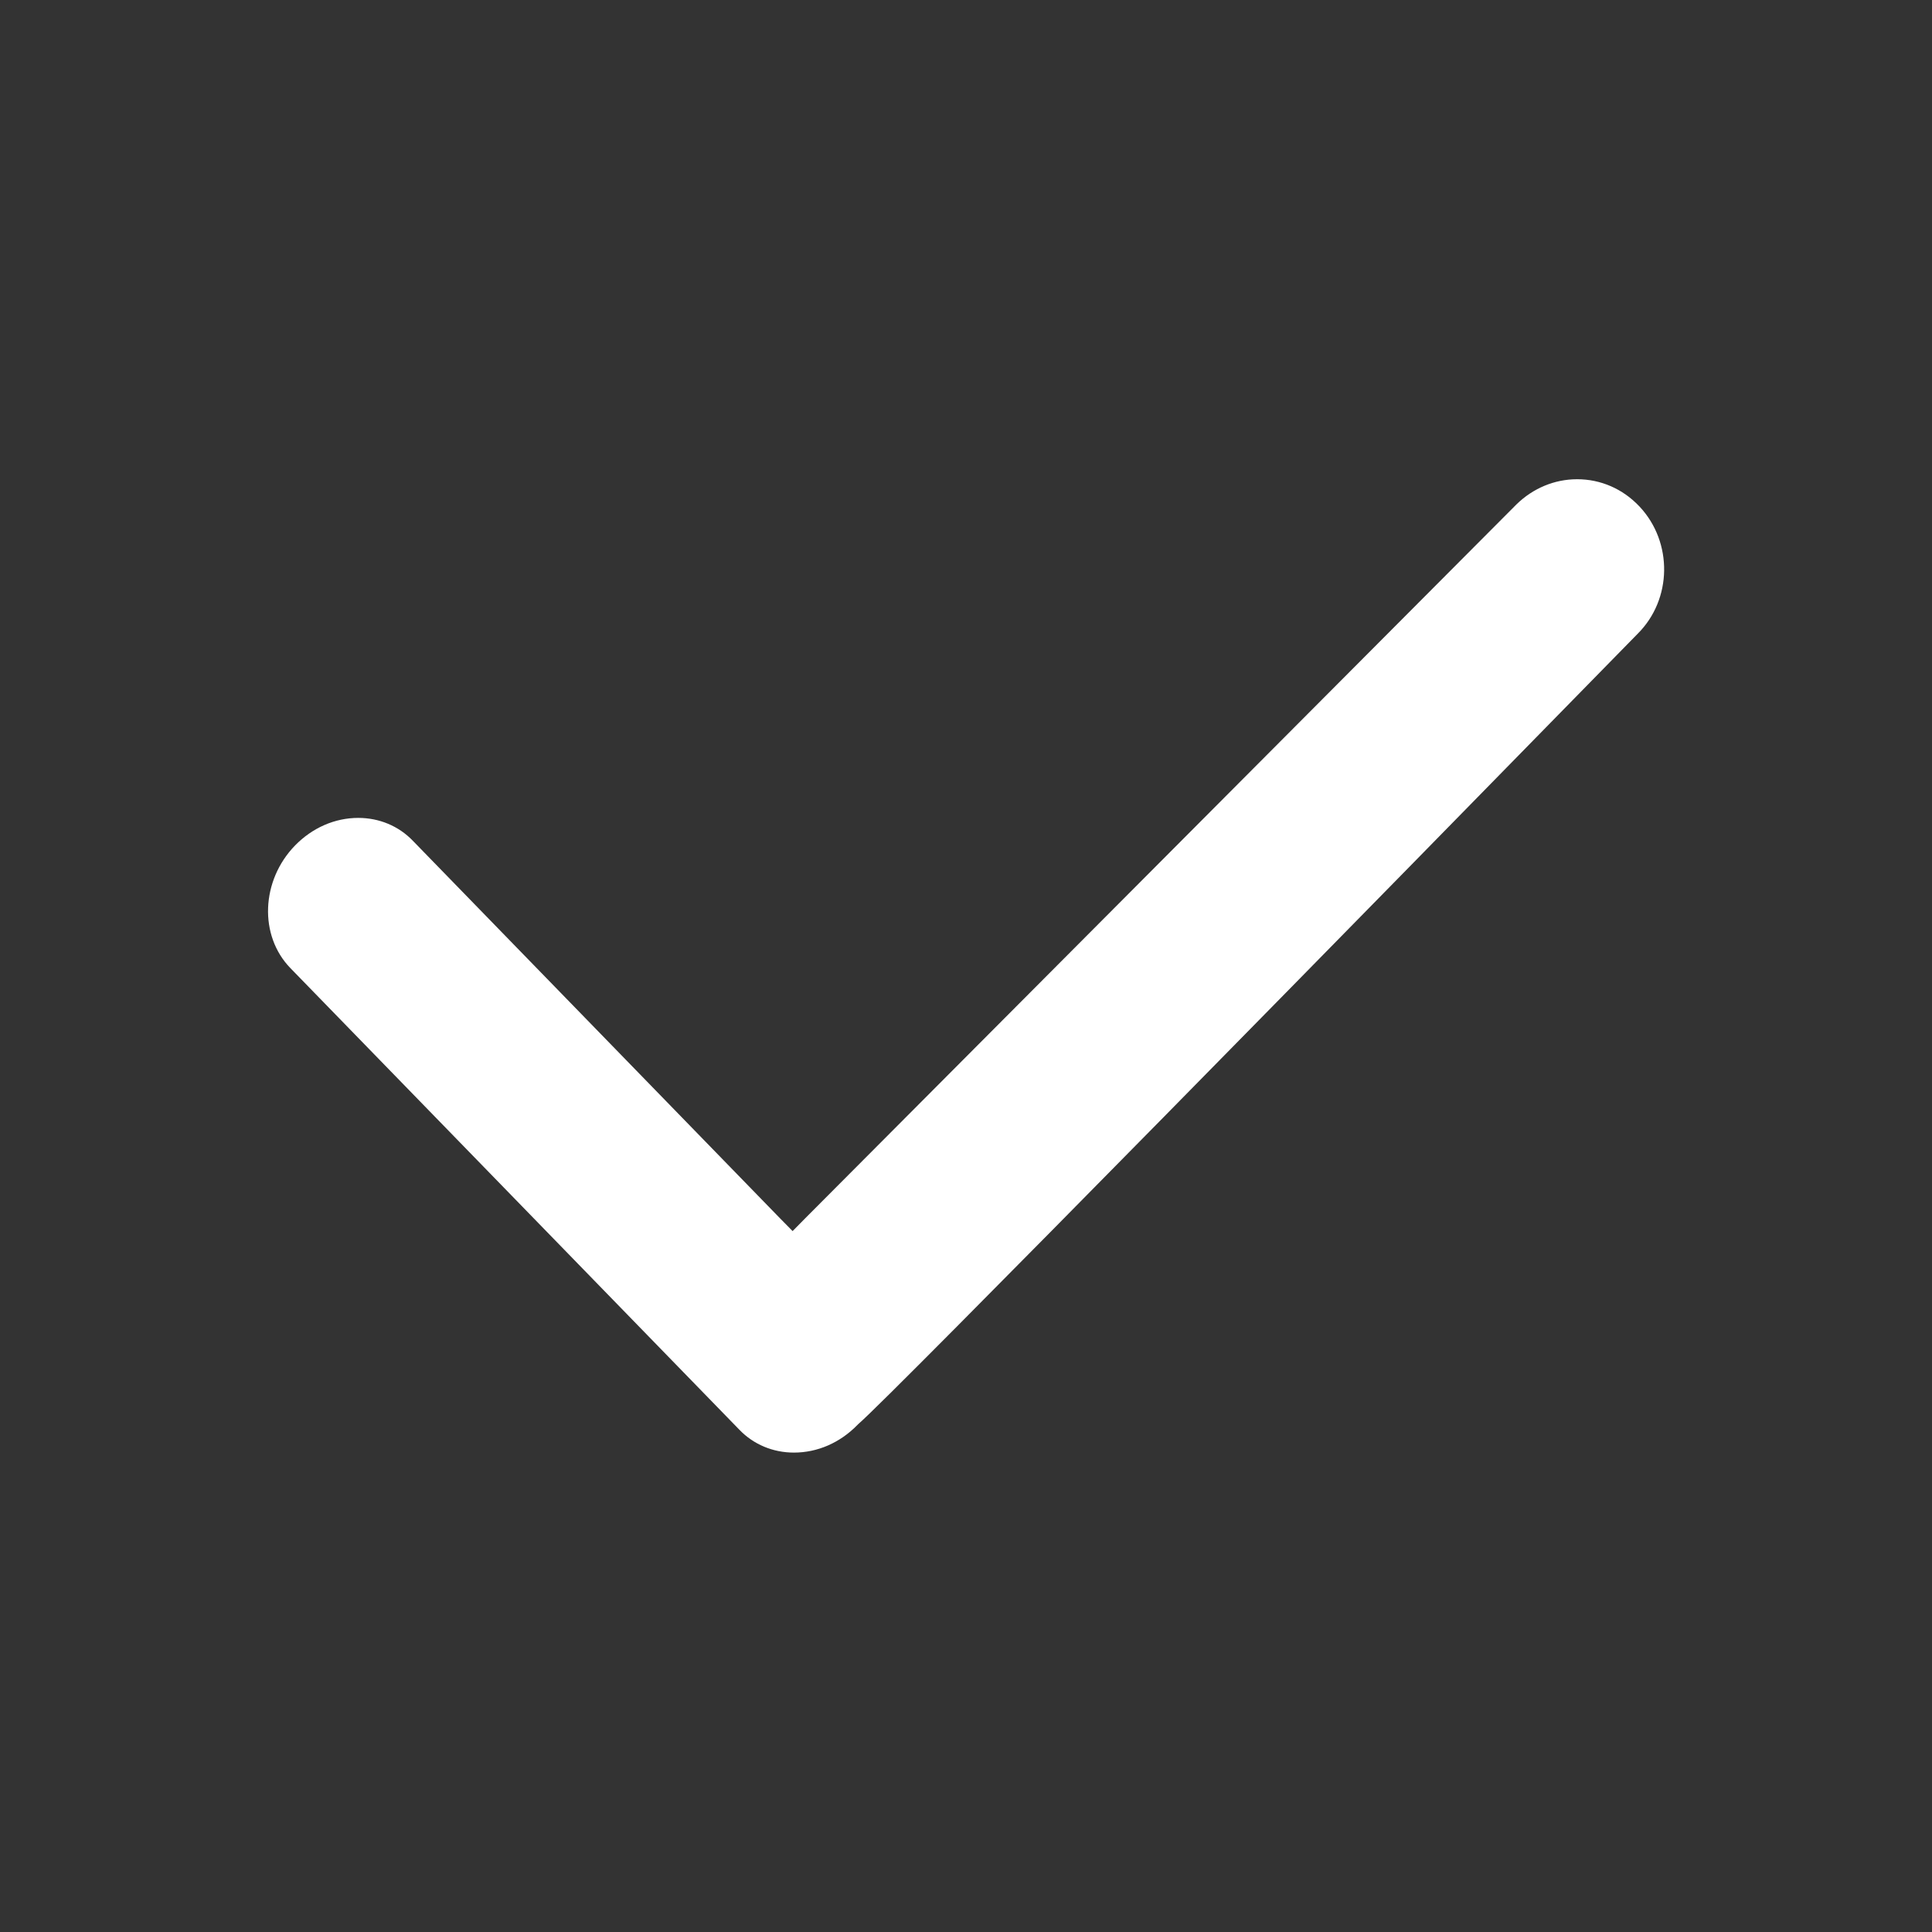 <?xml version="1.0" standalone="no"?><!DOCTYPE svg PUBLIC "-//W3C//DTD SVG 1.1//EN" "http://www.w3.org/Graphics/SVG/1.1/DTD/svg11.dtd"><svg t="1639709318632" class="icon" viewBox="0 0 1024 1024" version="1.1" xmlns="http://www.w3.org/2000/svg" p-id="2580" xmlns:xlink="http://www.w3.org/1999/xlink" width="200" height="200"><rect x="0" y="0" width="1024" height="1024" fill="#333333" stroke="none"/><defs><style type="text/css"></style></defs><path d="M835.9 254c12.5 0 24.2 5.1 32.9 14.3l0.3 0.3c17.6 18.9 17.2 49-1 67.2C732 474.9 470.8 741.4 455 754.7l-0.3 0.3-0.3 0.3c-9.2 9.4-21.1 14.6-33.6 14.6-11.1 0-21.4-4.3-28.9-12.1l-238-244.7c-16.7-17.2-15.6-46.4 2.5-65 9.2-9.4 21.1-14.6 33.5-14.6 11.1 0 21.4 4.3 28.9 12.1l194.7 200.2 6.6 6.7 6.6-6.7 377.1-378.5c8.7-8.5 20.1-13.3 32.1-13.3" p-id="2581" fill="#ffffff"></path></svg>